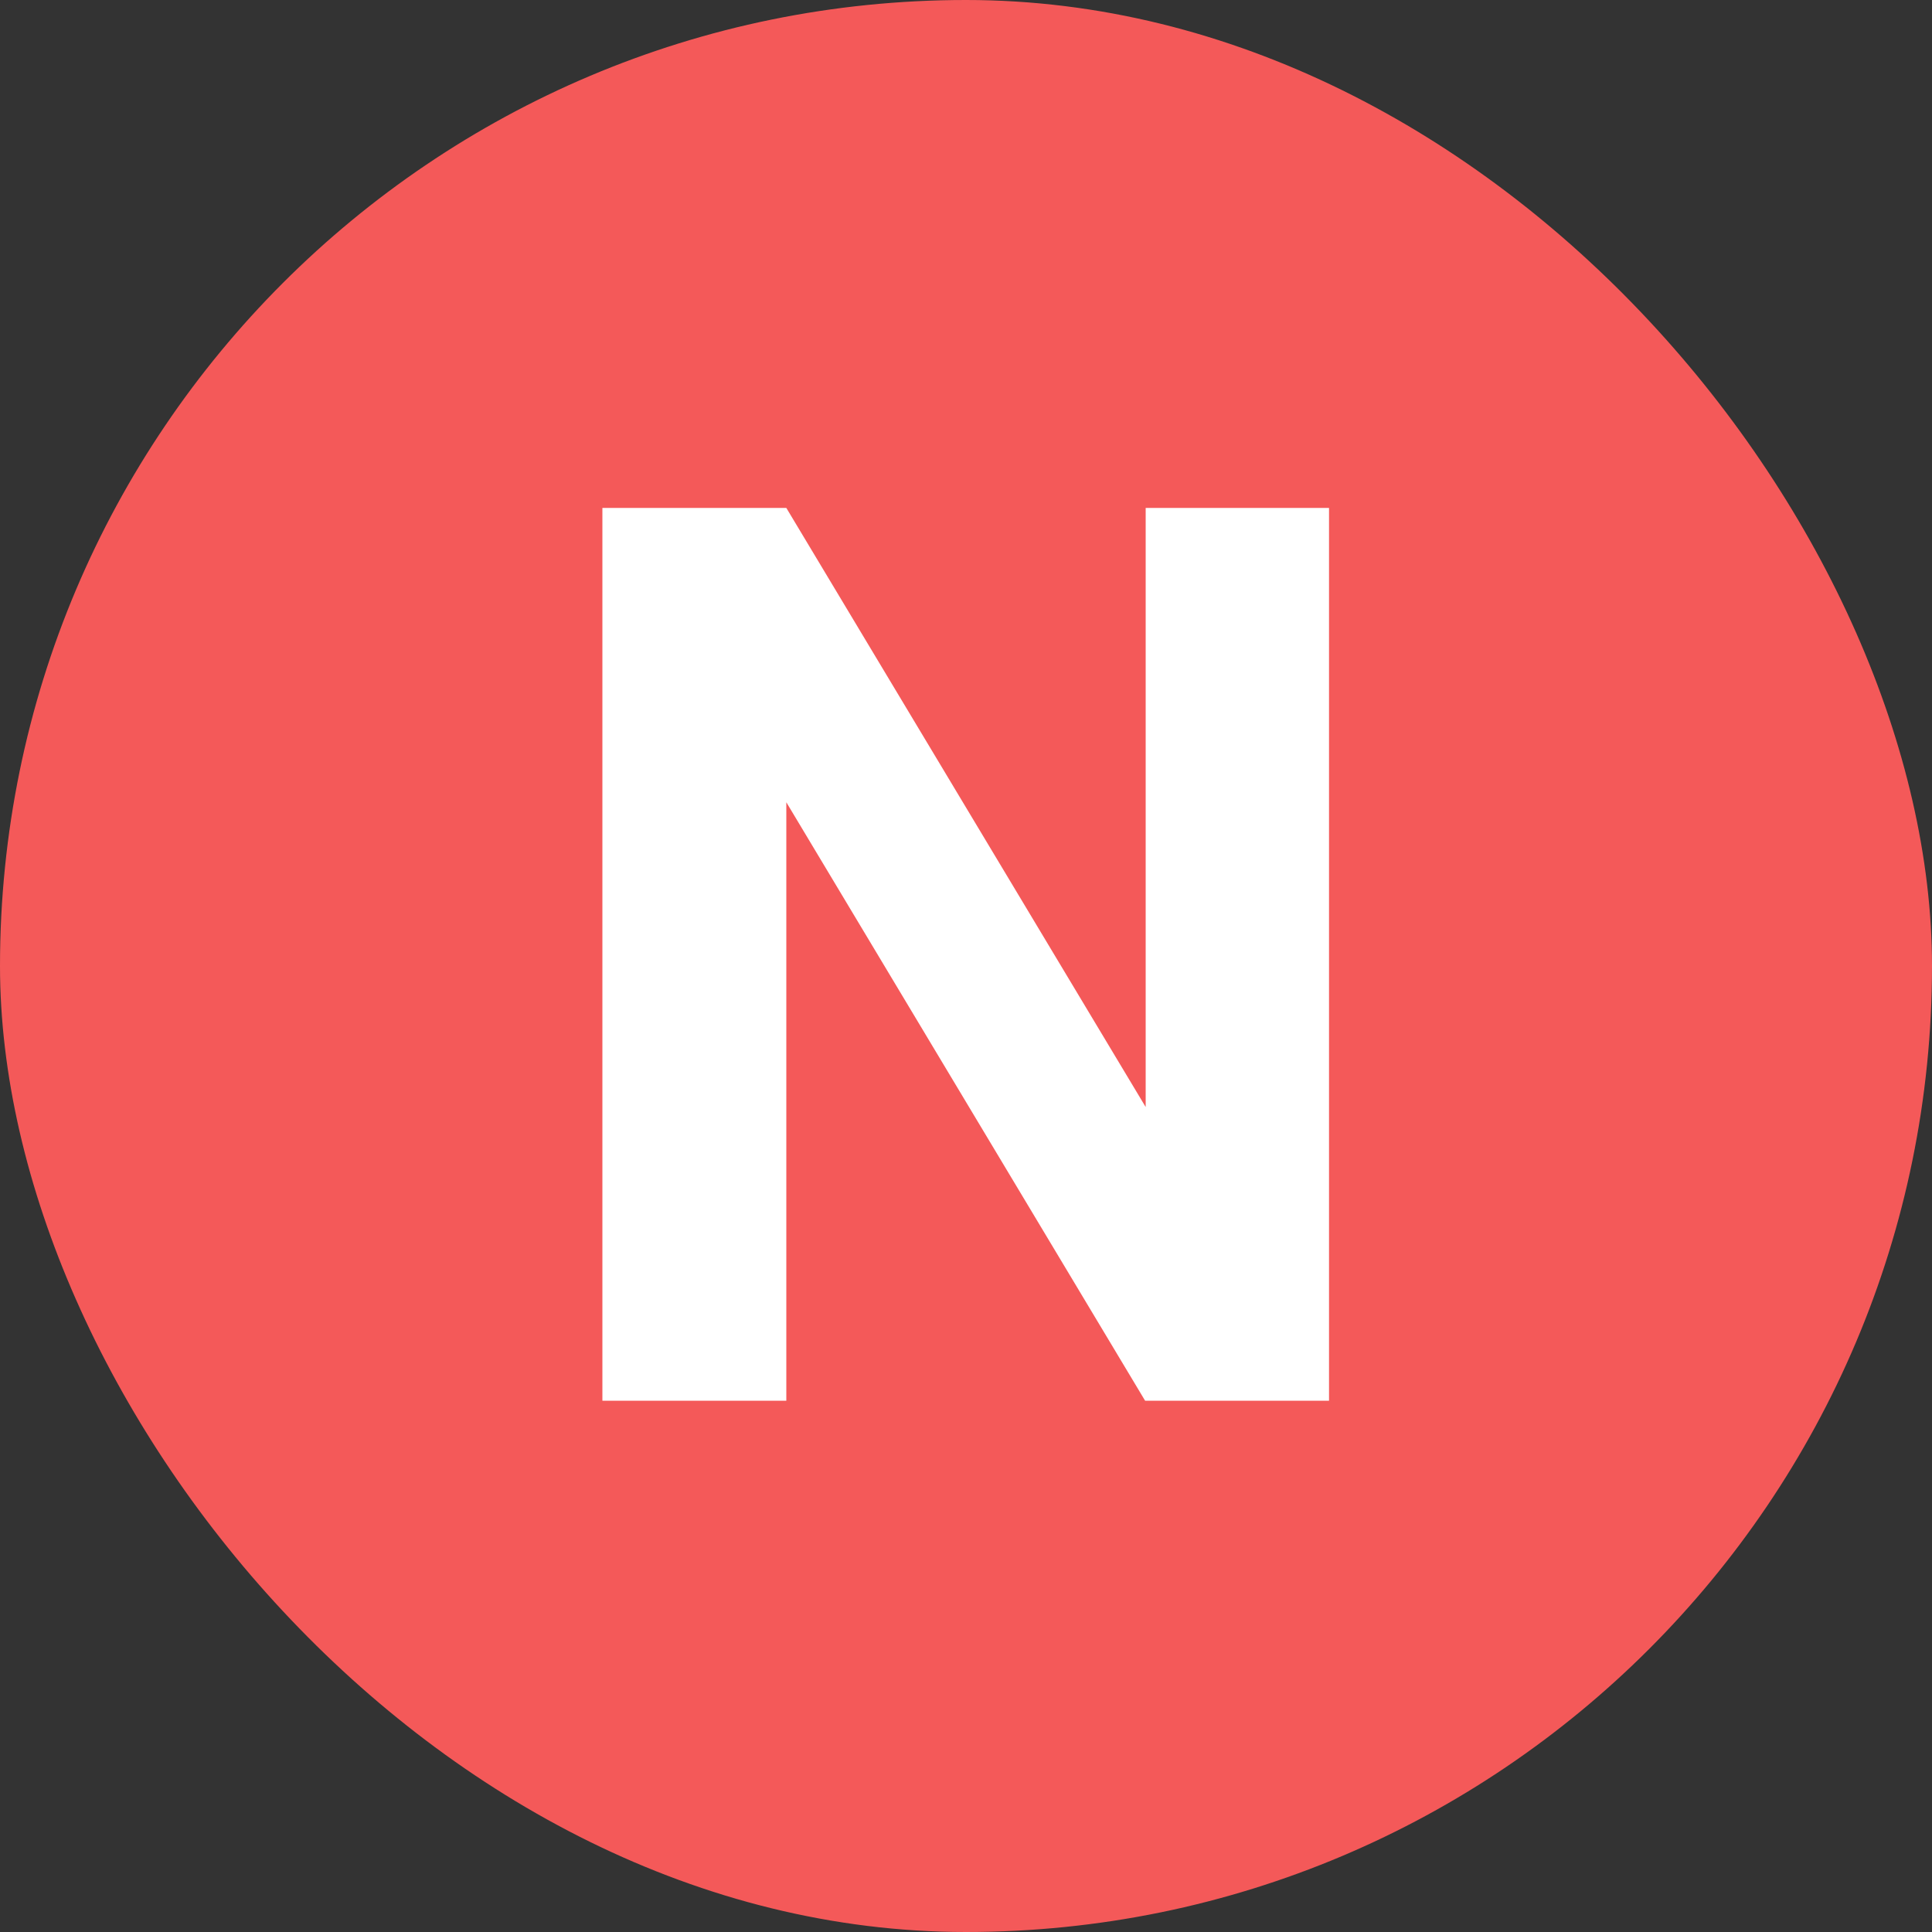 <svg width="20" height="20" viewBox="0 0 20 20" fill="none" xmlns="http://www.w3.org/2000/svg">
<rect x="0" y="0" width="20" height="20" fill="#333333" stroke="none"/>
<rect width="20" height="20" rx="10" fill="#F45959"/>
<path d="M13.758 5.258V14.5H11.854L8.14 8.305V14.5H6.236V5.258H8.14L11.86 11.46V5.258H13.758Z" fill="white"/>
</svg>
